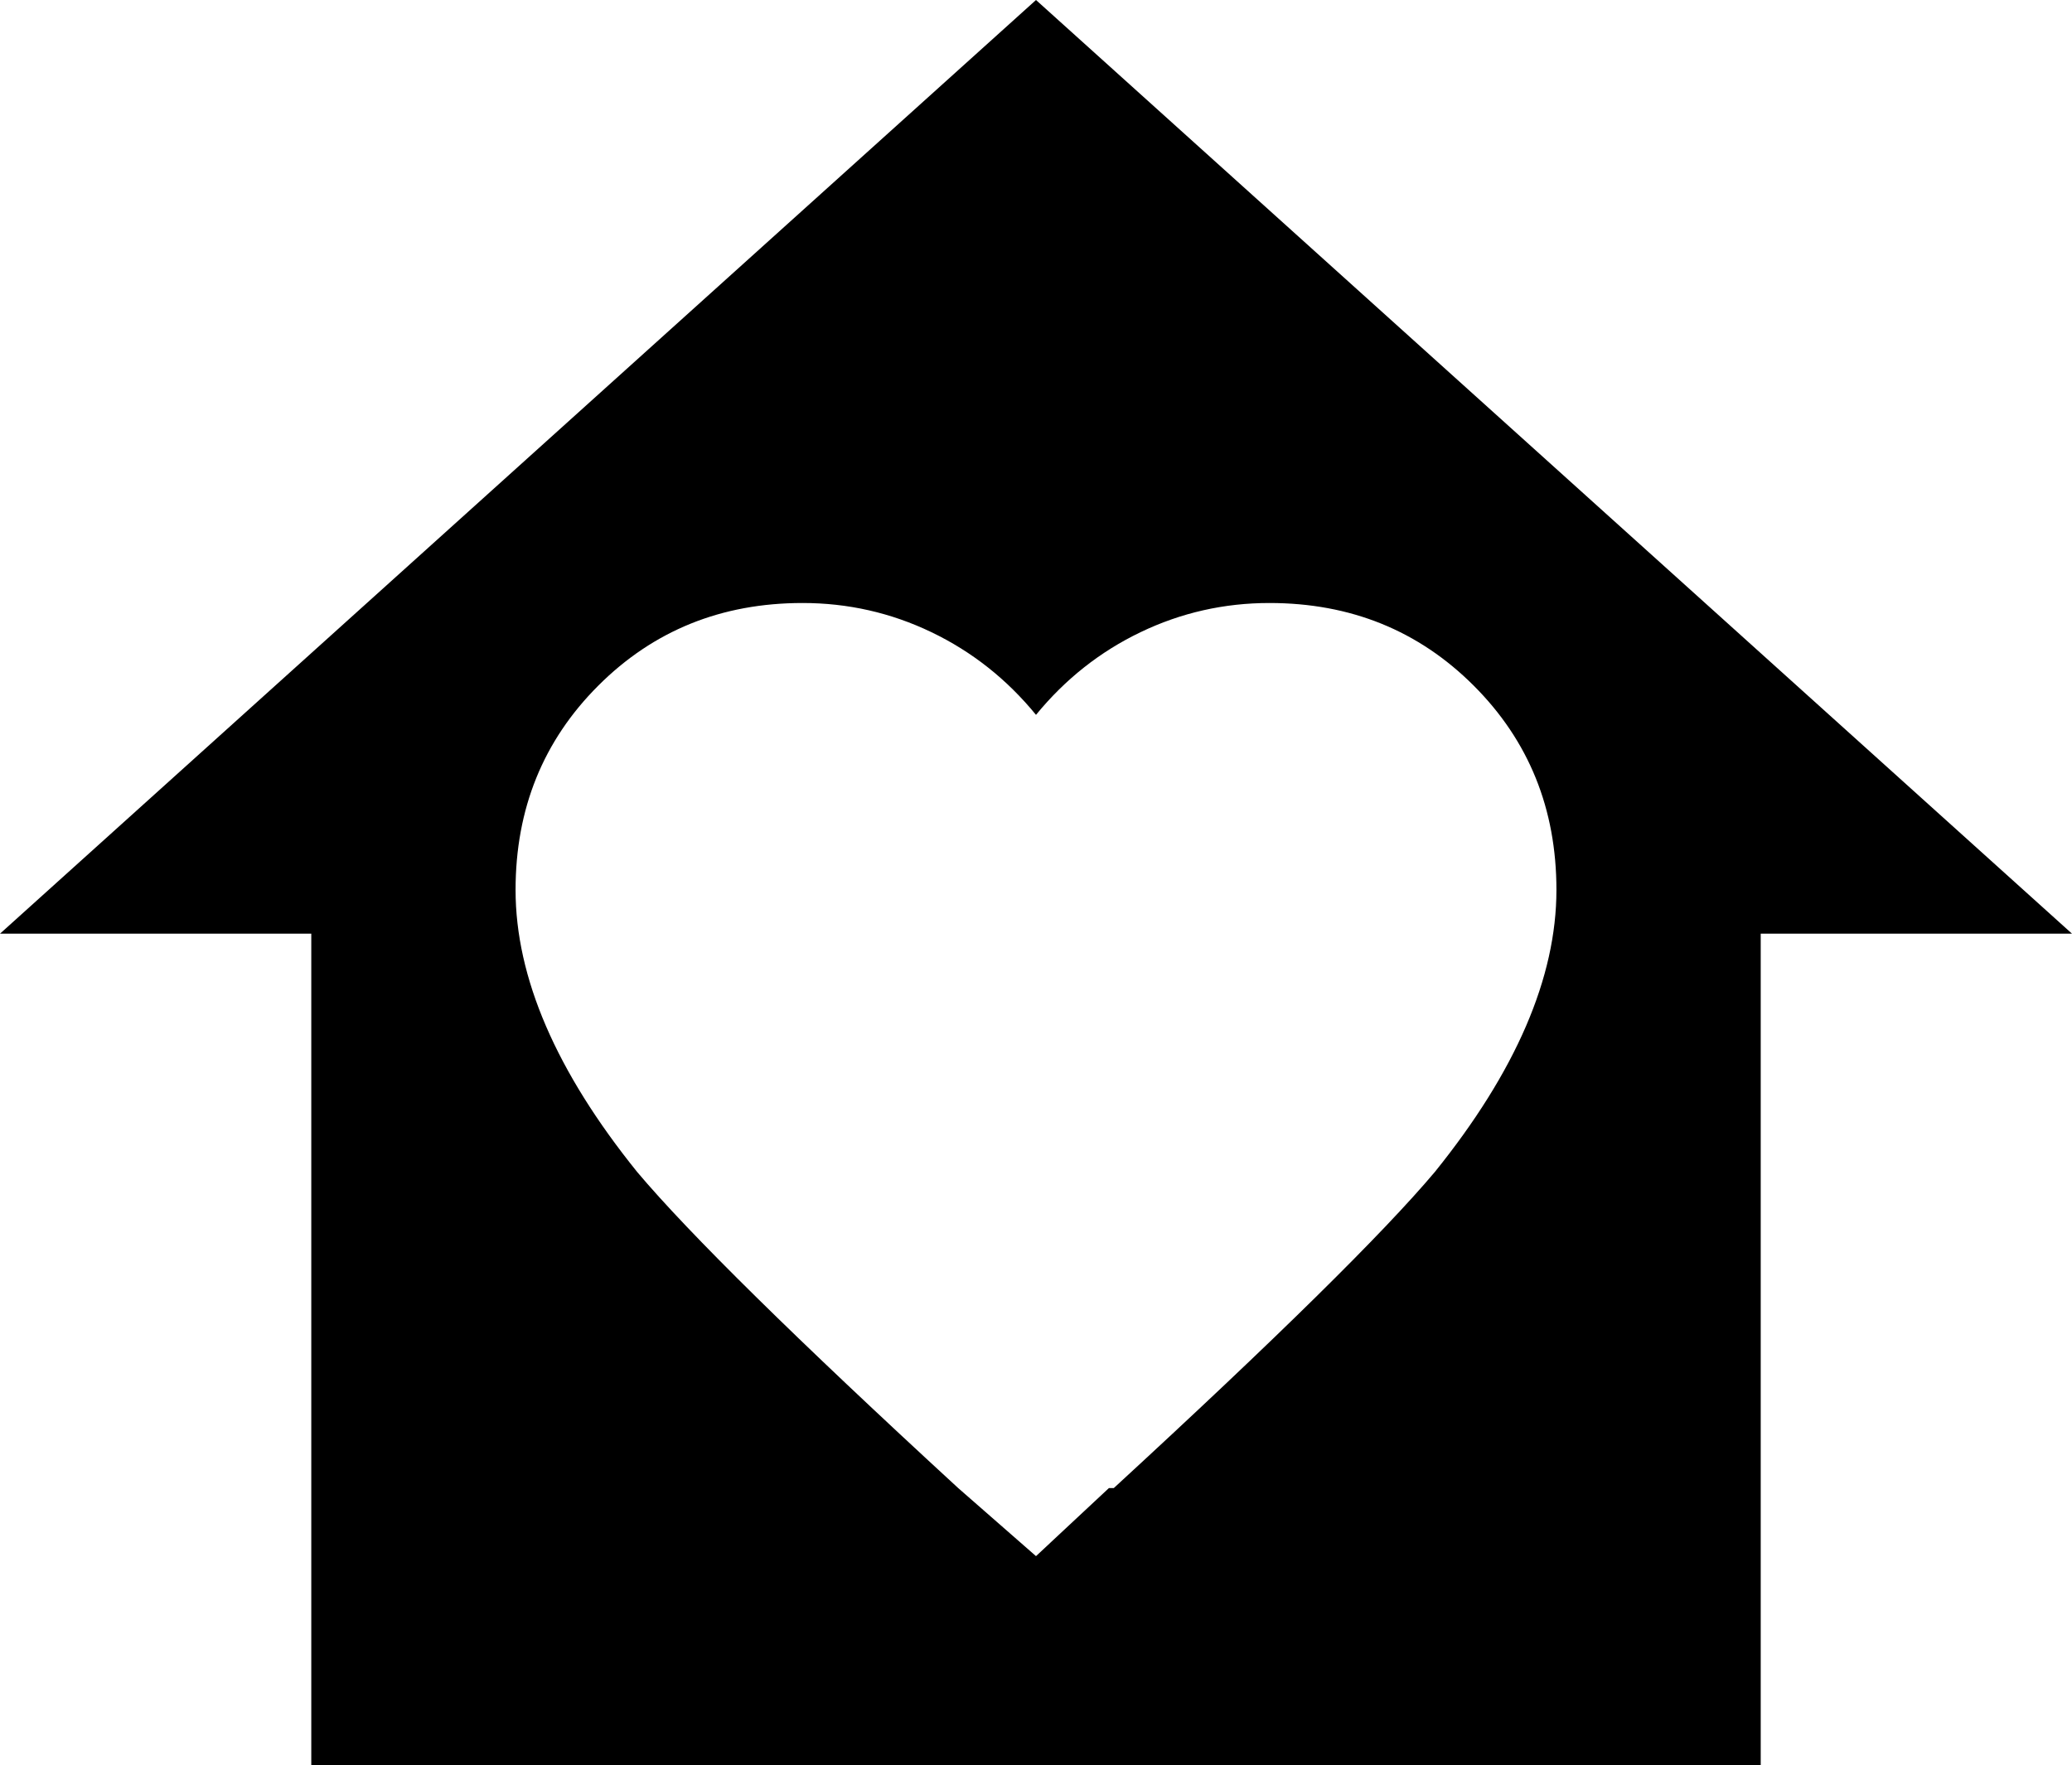 <svg xmlns="http://www.w3.org/2000/svg" viewBox="43 21 426 363">
      <g transform="scale(1 -1) translate(0 -405)">
        <path d="M43 192 256 384 469 192H405V21H107V192ZM256 64 271 78H272Q322 124 338 143Q363 174 363 201Q363 226 346.0 243.0Q329 260 304 260Q290 260 277.5 254.0Q265 248 256 237Q247 248 234.5 254.0Q222 260 208 260Q183 260 166.0 243.0Q149 226 149 201Q149 174 174 143Q190 124 240 78Z" />
      </g>
    </svg>